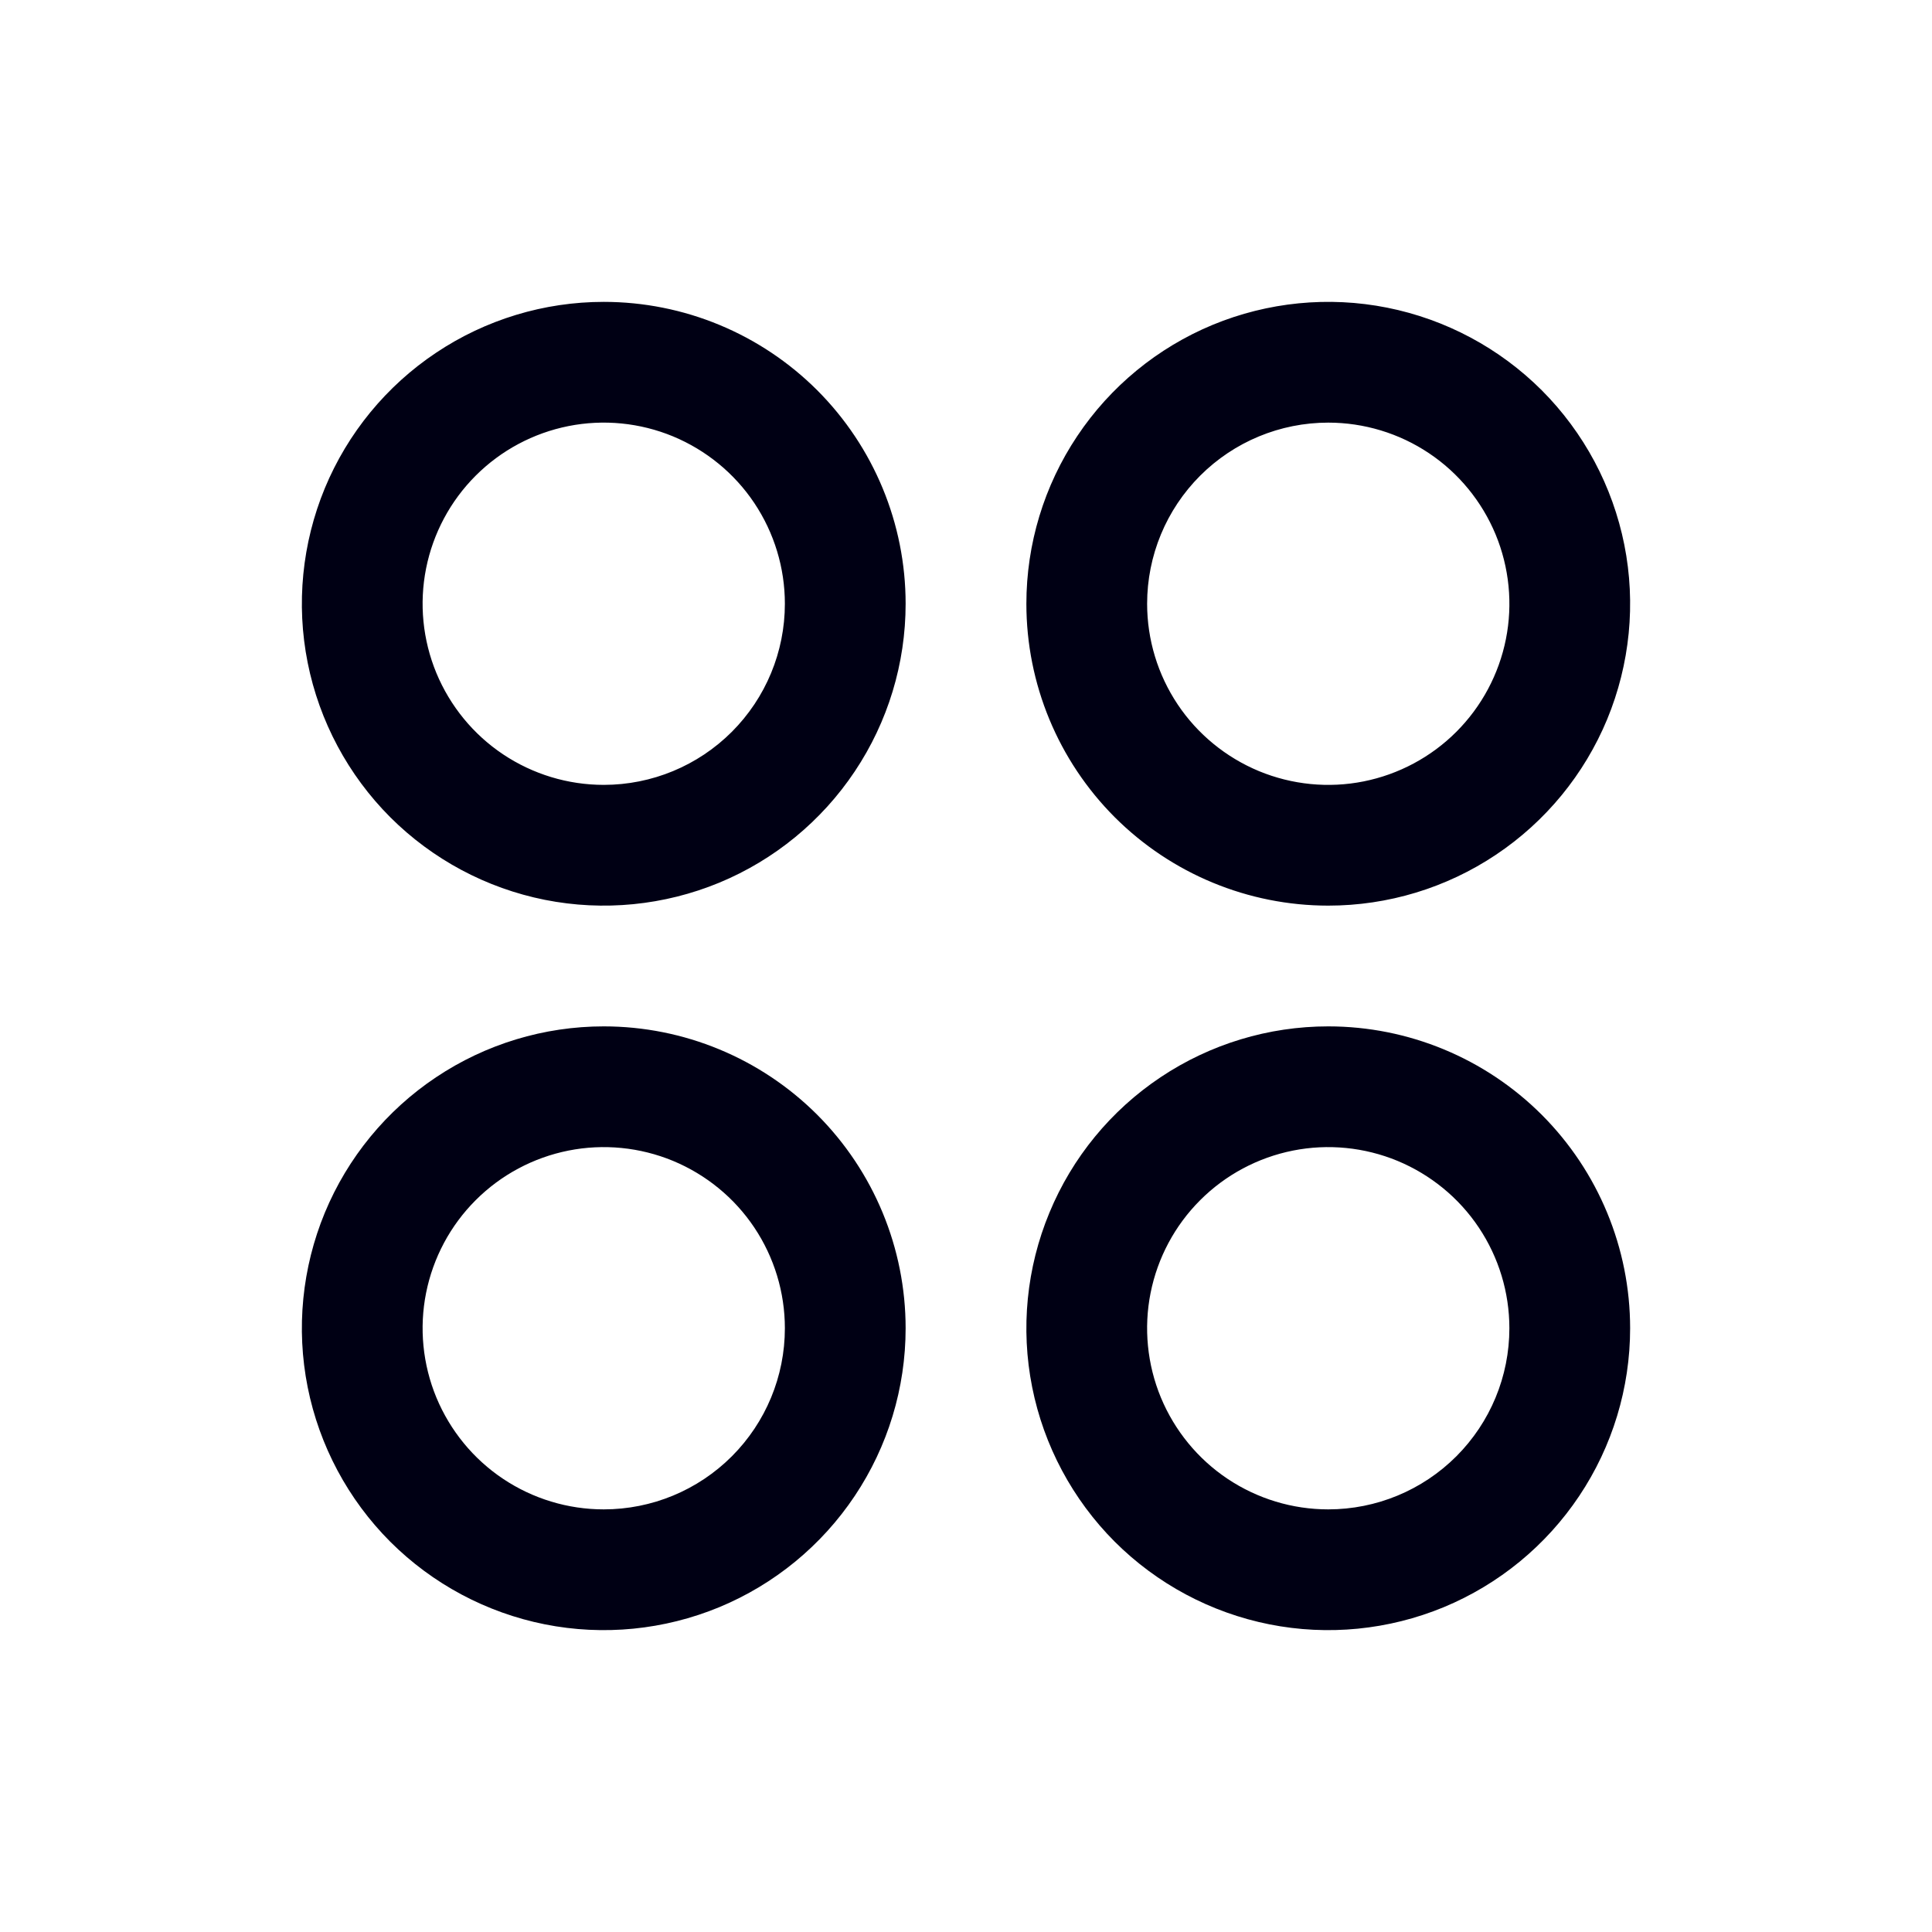 <svg width="24" height="24" viewBox="0 0 24 24" fill="none" xmlns="http://www.w3.org/2000/svg">
<path d="M7.5 3.75C6.758 3.75 6.033 3.97 5.417 4.382C4.8 4.794 4.319 5.38 4.035 6.065C3.752 6.75 3.677 7.504 3.822 8.232C3.967 8.959 4.324 9.627 4.848 10.152C5.373 10.676 6.041 11.033 6.768 11.178C7.496 11.323 8.25 11.248 8.935 10.965C9.62 10.681 10.206 10.2 10.618 9.583C11.03 8.967 11.25 8.242 11.25 7.5C11.25 6.505 10.855 5.552 10.152 4.848C9.448 4.145 8.495 3.75 7.5 3.75ZM7.5 9.75C7.055 9.75 6.62 9.618 6.25 9.371C5.88 9.124 5.592 8.772 5.421 8.361C5.251 7.95 5.206 7.498 5.293 7.061C5.38 6.625 5.594 6.224 5.909 5.909C6.224 5.594 6.625 5.38 7.061 5.293C7.498 5.206 7.95 5.251 8.361 5.421C8.772 5.592 9.124 5.88 9.371 6.25C9.618 6.62 9.75 7.055 9.75 7.5C9.75 8.097 9.513 8.669 9.091 9.091C8.669 9.513 8.097 9.75 7.5 9.75ZM16.5 11.25C17.242 11.25 17.967 11.03 18.583 10.618C19.2 10.206 19.681 9.62 19.965 8.935C20.248 8.25 20.323 7.496 20.178 6.768C20.033 6.041 19.676 5.373 19.152 4.848C18.627 4.324 17.959 3.967 17.232 3.822C16.504 3.677 15.75 3.752 15.065 4.035C14.38 4.319 13.794 4.8 13.382 5.417C12.97 6.033 12.75 6.758 12.75 7.5C12.75 8.495 13.145 9.448 13.848 10.152C14.552 10.855 15.505 11.25 16.5 11.25ZM16.5 5.25C16.945 5.25 17.38 5.382 17.75 5.629C18.12 5.876 18.408 6.228 18.579 6.639C18.749 7.05 18.794 7.503 18.707 7.939C18.62 8.375 18.406 8.776 18.091 9.091C17.776 9.406 17.375 9.62 16.939 9.707C16.503 9.794 16.05 9.749 15.639 9.579C15.228 9.408 14.876 9.12 14.629 8.75C14.382 8.38 14.25 7.945 14.25 7.5C14.25 6.903 14.487 6.331 14.909 5.909C15.331 5.487 15.903 5.25 16.5 5.25ZM7.5 12.75C6.758 12.75 6.033 12.97 5.417 13.382C4.8 13.794 4.319 14.38 4.035 15.065C3.752 15.75 3.677 16.504 3.822 17.232C3.967 17.959 4.324 18.627 4.848 19.152C5.373 19.676 6.041 20.033 6.768 20.178C7.496 20.323 8.25 20.248 8.935 19.965C9.62 19.681 10.206 19.2 10.618 18.583C11.03 17.967 11.25 17.242 11.25 16.5C11.25 15.505 10.855 14.552 10.152 13.848C9.448 13.145 8.495 12.75 7.5 12.75ZM7.5 18.75C7.055 18.75 6.62 18.618 6.25 18.371C5.88 18.124 5.592 17.772 5.421 17.361C5.251 16.95 5.206 16.497 5.293 16.061C5.38 15.625 5.594 15.224 5.909 14.909C6.224 14.594 6.625 14.38 7.061 14.293C7.498 14.206 7.95 14.251 8.361 14.421C8.772 14.592 9.124 14.88 9.371 15.25C9.618 15.62 9.75 16.055 9.75 16.5C9.75 17.097 9.513 17.669 9.091 18.091C8.669 18.513 8.097 18.75 7.5 18.75ZM16.5 12.75C15.758 12.75 15.033 12.97 14.417 13.382C13.8 13.794 13.319 14.38 13.036 15.065C12.752 15.75 12.677 16.504 12.822 17.232C12.967 17.959 13.324 18.627 13.848 19.152C14.373 19.676 15.041 20.033 15.768 20.178C16.496 20.323 17.25 20.248 17.935 19.965C18.62 19.681 19.206 19.2 19.618 18.583C20.03 17.967 20.25 17.242 20.25 16.5C20.25 15.505 19.855 14.552 19.152 13.848C18.448 13.145 17.495 12.75 16.5 12.75ZM16.5 18.75C16.055 18.75 15.62 18.618 15.25 18.371C14.88 18.124 14.592 17.772 14.421 17.361C14.251 16.95 14.206 16.497 14.293 16.061C14.38 15.625 14.594 15.224 14.909 14.909C15.224 14.594 15.625 14.38 16.061 14.293C16.497 14.206 16.95 14.251 17.361 14.421C17.772 14.592 18.124 14.88 18.371 15.25C18.618 15.62 18.75 16.055 18.75 16.5C18.75 17.097 18.513 17.669 18.091 18.091C17.669 18.513 17.097 18.75 16.5 18.75Z" fill="#000014"/>
</svg>
